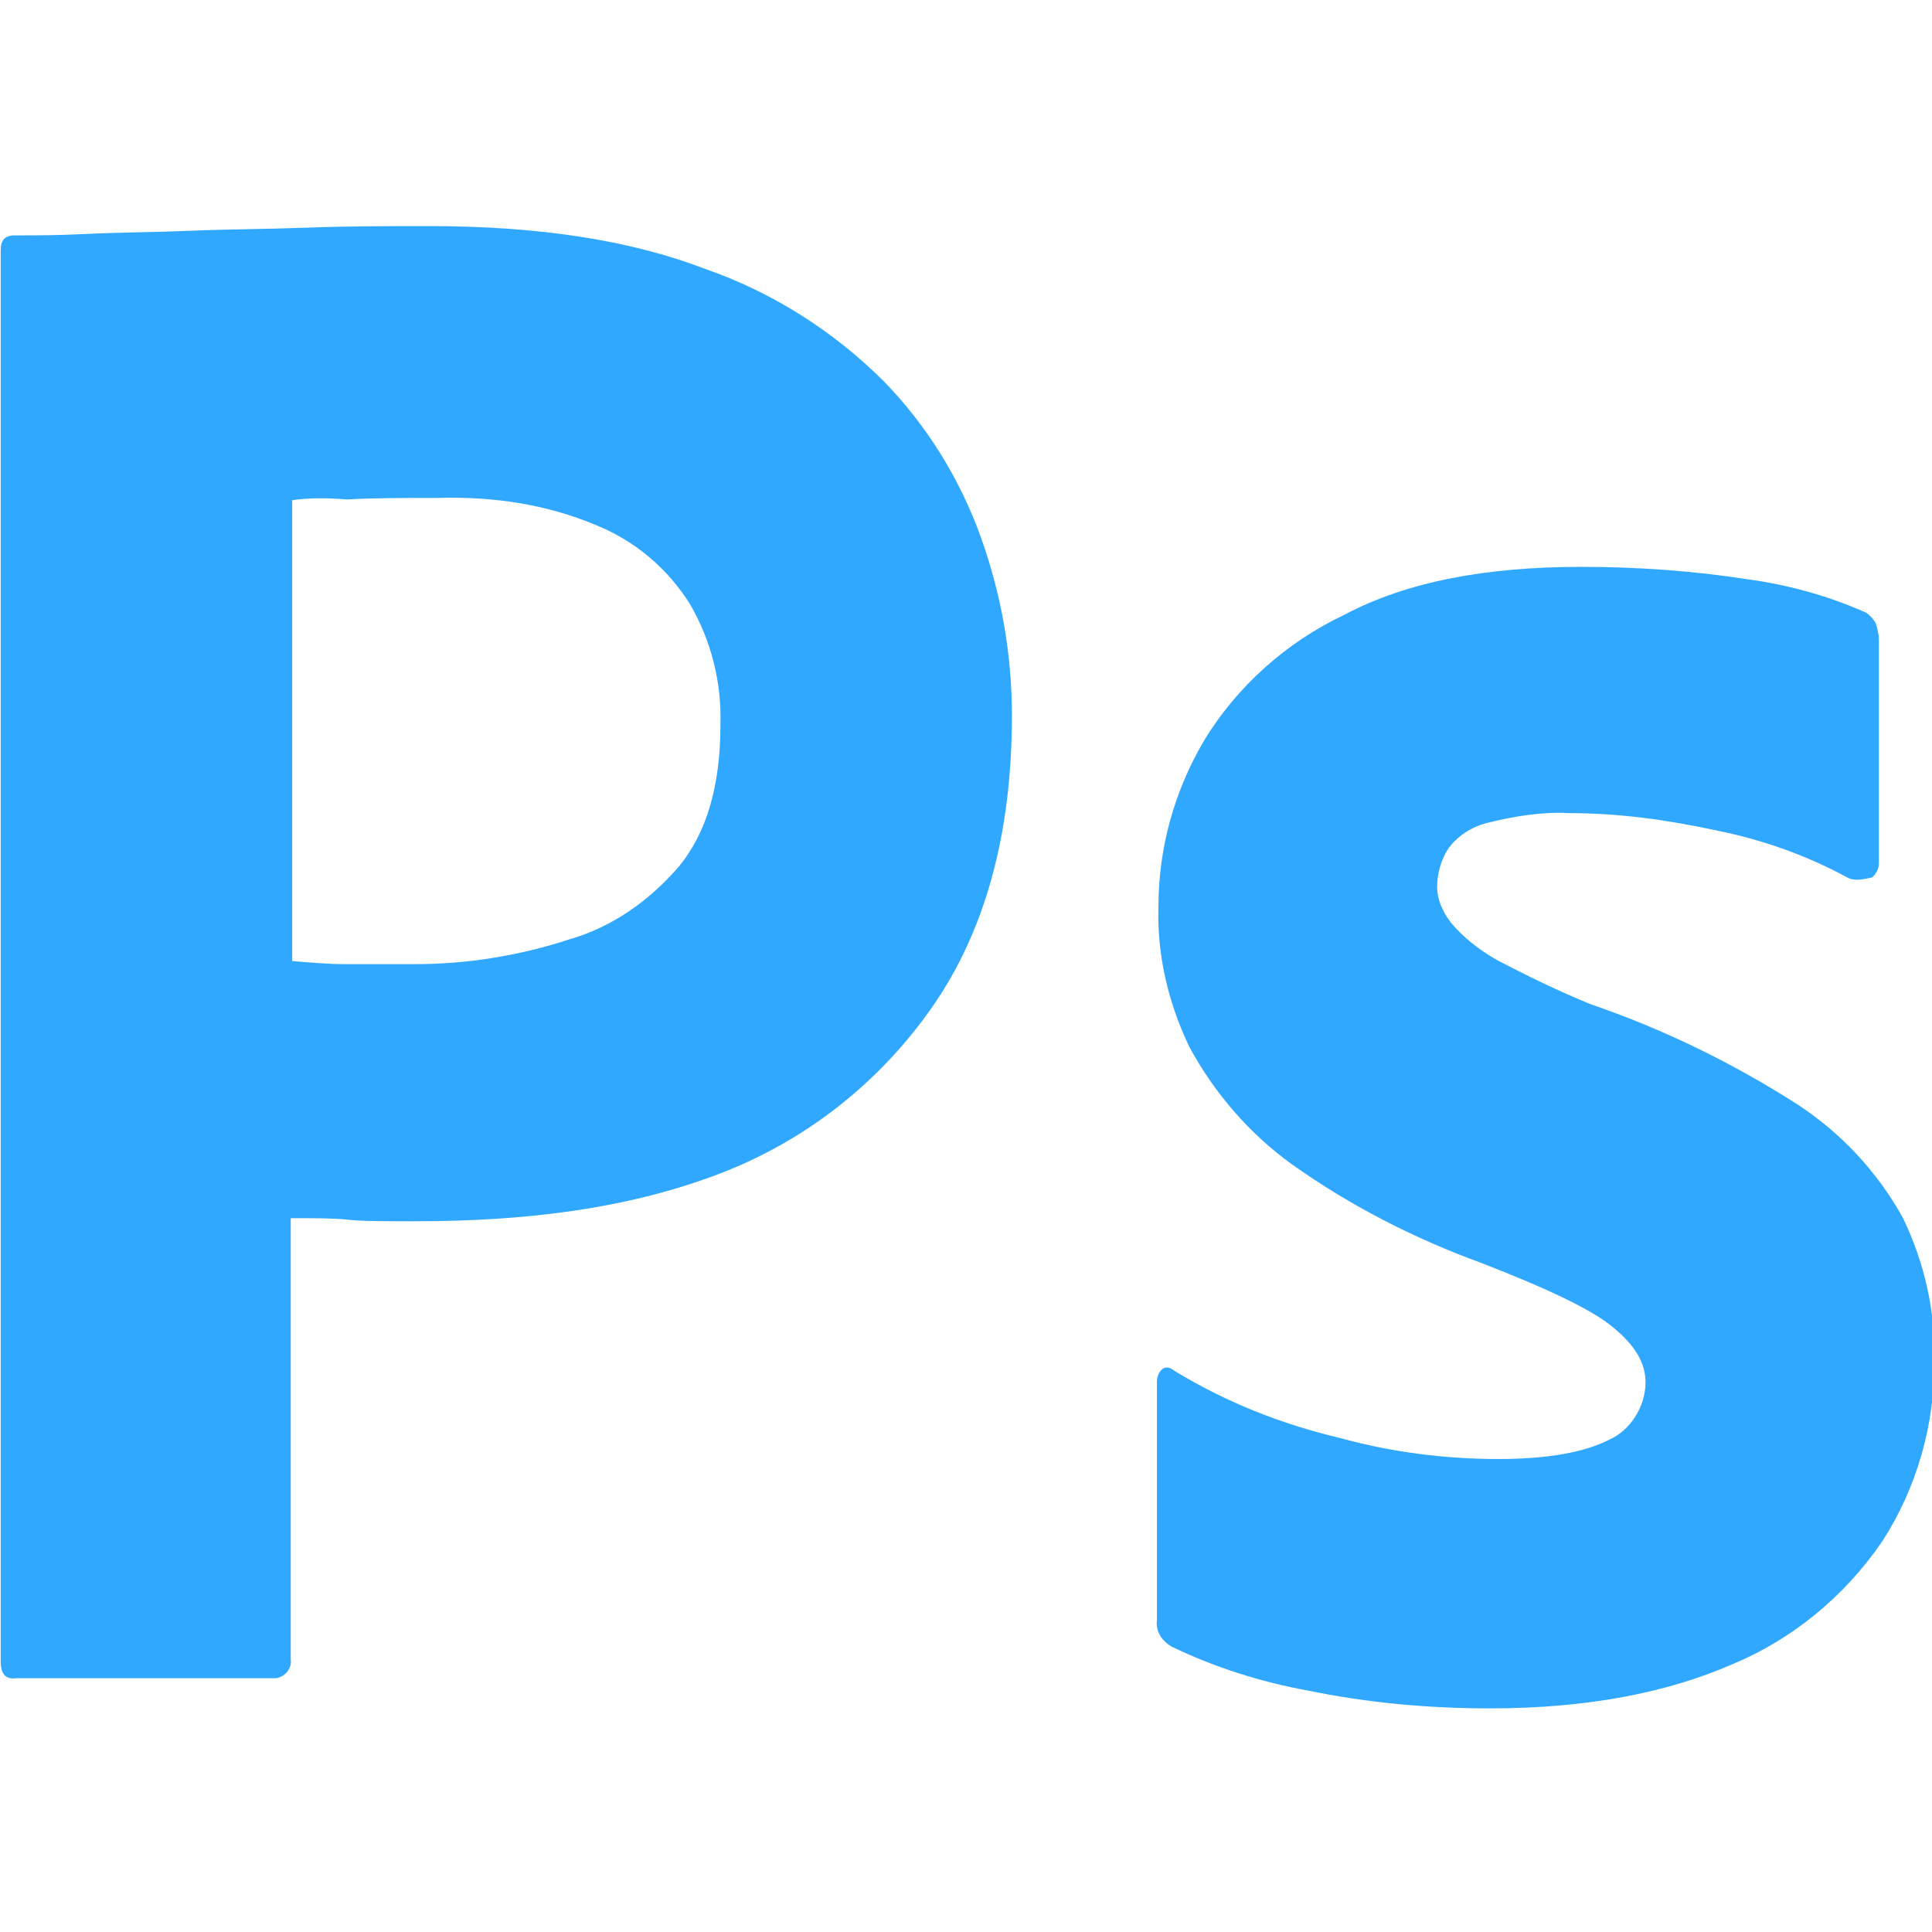 <?xml version="1.0" encoding="UTF-8" standalone="no"?>
<!-- Generator: Adobe Illustrator 25.0.0, SVG Export Plug-In . SVG Version: 6.00 Build 0)  -->

<svg
   version="1.1"
   id="Layer_1"
   x="0px"
   y="0px"
   viewBox="0 0 300 300"
   xml:space="preserve"
   sodipodi:docname="ps.svg"
   width="300"
   height="300"
   inkscape:version="1.2 (dc2aedaf03, 2022-05-15)"
   xmlns:inkscape="http://www.inkscape.org/namespaces/inkscape"
   xmlns:sodipodi="http://sodipodi.sourceforge.net/DTD/sodipodi-0.dtd"
   xmlns="http://www.w3.org/2000/svg"
   xmlns:svg="http://www.w3.org/2000/svg"><defs
   id="defs3616">
	
	
</defs><sodipodi:namedview
   id="namedview3614"
   pagecolor="#505050"
   bordercolor="#ffffff"
   borderopacity="1"
   inkscape:showpageshadow="0"
   inkscape:pageopacity="0"
   inkscape:pagecheckerboard="1"
   inkscape:deskcolor="#505050"
   showgrid="false"
   inkscape:zoom="0.472"
   inkscape:cx="-30.720339"
   inkscape:cy="248.94068"
   inkscape:window-width="1393"
   inkscape:window-height="1236"
   inkscape:window-x="1223"
   inkscape:window-y="471"
   inkscape:window-maximized="0"
   inkscape:current-layer="Layer_1" />
<style
   type="text/css"
   id="style3599">
	.st0{fill:#001E36;}
	.st1{fill:#31A8FF;}
</style>
<g
   id="g137"
   transform="matrix(1.661,0,0,1.661,-112.141,-91.552)"><g
     id="Outlined_Mnemonics_Logos"
     transform="matrix(0.706,0,0,0.724,-26.388,-30.897)">
		<g
   id="Ps">
			<path
   class="st1"
   d="M 133.1,333.4 V 151.1 c 0,-1.2 0.5,-1.9 1.8,-1.9 3,0 5.8,0 9.9,-0.2 4.3,-0.2 8.7,-0.2 13.5,-0.4 4.8,-0.2 9.9,-0.2 15.4,-0.4 5.5,-0.2 10.8,-0.2 16.1,-0.2 14.5,0 26.6,1.8 36.5,5.5 8.9,3 17,8 23.7,14.5 5.7,5.7 10.1,12.6 12.9,20.2 2.7,7.4 4.1,15.1 4.1,23 0,15.2 -3.5,27.8 -10.6,37.7 -7.1,9.9 -17,17.4 -28.5,21.6 -12,4.4 -25.3,6 -39.9,6 -4.3,0 -7.1,0 -8.9,-0.2 -1.8,-0.2 -4.3,-0.2 -7.6,-0.2 V 333 c 0.2,1.2 -0.7,2.3 -1.9,2.5 -0.2,0 -0.4,0 -0.7,0 h -33.7 c -1.4,0.2 -2.1,-0.5 -2.1,-2.1 z m 38.6,-150 v 59.5 c 2.5,0.2 4.8,0.4 6.9,0.4 h 9.4 c 6.9,0 13.8,-1.1 20.4,-3.2 5.7,-1.6 10.6,-5 14.5,-9.4 3.7,-4.4 5.5,-10.5 5.5,-18.2 0.2,-5.5 -1.2,-11 -4.1,-15.8 -3,-4.6 -7.3,-8.1 -12.4,-10.1 -6.6,-2.7 -13.6,-3.7 -20.9,-3.5 -4.6,0 -8.7,0 -12,0.2 -3.6,-0.3 -6.1,-0.1 -7.3,0.1 z"
   id="path3606" />
			<path
   class="st1"
   d="m 377.6,232.1 c -5.3,-2.8 -11,-4.8 -17,-6 -6.6,-1.4 -13.1,-2.3 -19.8,-2.3 -3.5,-0.2 -7.3,0.4 -10.6,1.2 -2.3,0.5 -4.3,1.8 -5.5,3.5 -0.9,1.4 -1.4,3.2 -1.4,4.8 0,1.6 0.7,3.2 1.8,4.6 1.6,1.9 3.7,3.5 6,4.8 4.1,2.1 8.3,4.1 12.6,5.8 9.6,3.2 18.8,7.6 27.3,12.9 5.8,3.7 10.6,8.7 14,14.7 2.8,5.7 4.3,11.9 4.1,18.2 0.2,8.3 -2.3,16.7 -6.9,23.6 -5,7.1 -11.9,12.6 -19.8,15.8 -8.7,3.7 -19.3,5.7 -32.1,5.7 -8.1,0 -16.1,-0.7 -24.1,-2.3 -6.2,-1.1 -12.4,-3 -18.1,-5.7 -1.2,-0.7 -2.1,-1.9 -1.9,-3.4 v -30.8 c 0,-0.5 0.2,-1.2 0.7,-1.6 0.5,-0.4 1.1,-0.2 1.6,0.2 6.9,4.1 14.2,6.9 22,8.7 6.7,1.8 13.8,2.7 20.9,2.7 6.7,0 11.5,-0.9 14.7,-2.5 2.8,-1.2 4.8,-4.3 4.8,-7.4 0,-2.5 -1.4,-4.8 -4.3,-7.1 -2.8,-2.3 -8.7,-5 -17.4,-8.3 -9,-3.2 -17.4,-7.4 -25.2,-12.8 -5.5,-3.9 -10.1,-9 -13.5,-15.1 -2.8,-5.7 -4.3,-11.9 -4.1,-18.1 0,-7.6 2.1,-14.9 6,-21.4 4.4,-7.1 11,-12.8 18.6,-16.3 8.3,-4.3 18.8,-6.2 31.4,-6.2 7.3,0 14.7,0.5 22,1.6 5.3,0.7 10.5,2.1 15.2,4.1 0.7,0.2 1.4,0.9 1.8,1.6 0.2,0.7 0.4,1.4 0.4,2.1 v 28.9 c 0,0.7 -0.4,1.4 -0.9,1.8 -1.7,0.4 -2.6,0.4 -3.3,0 z"
   id="path3608" />
		</g>
	</g></g>
</svg>
